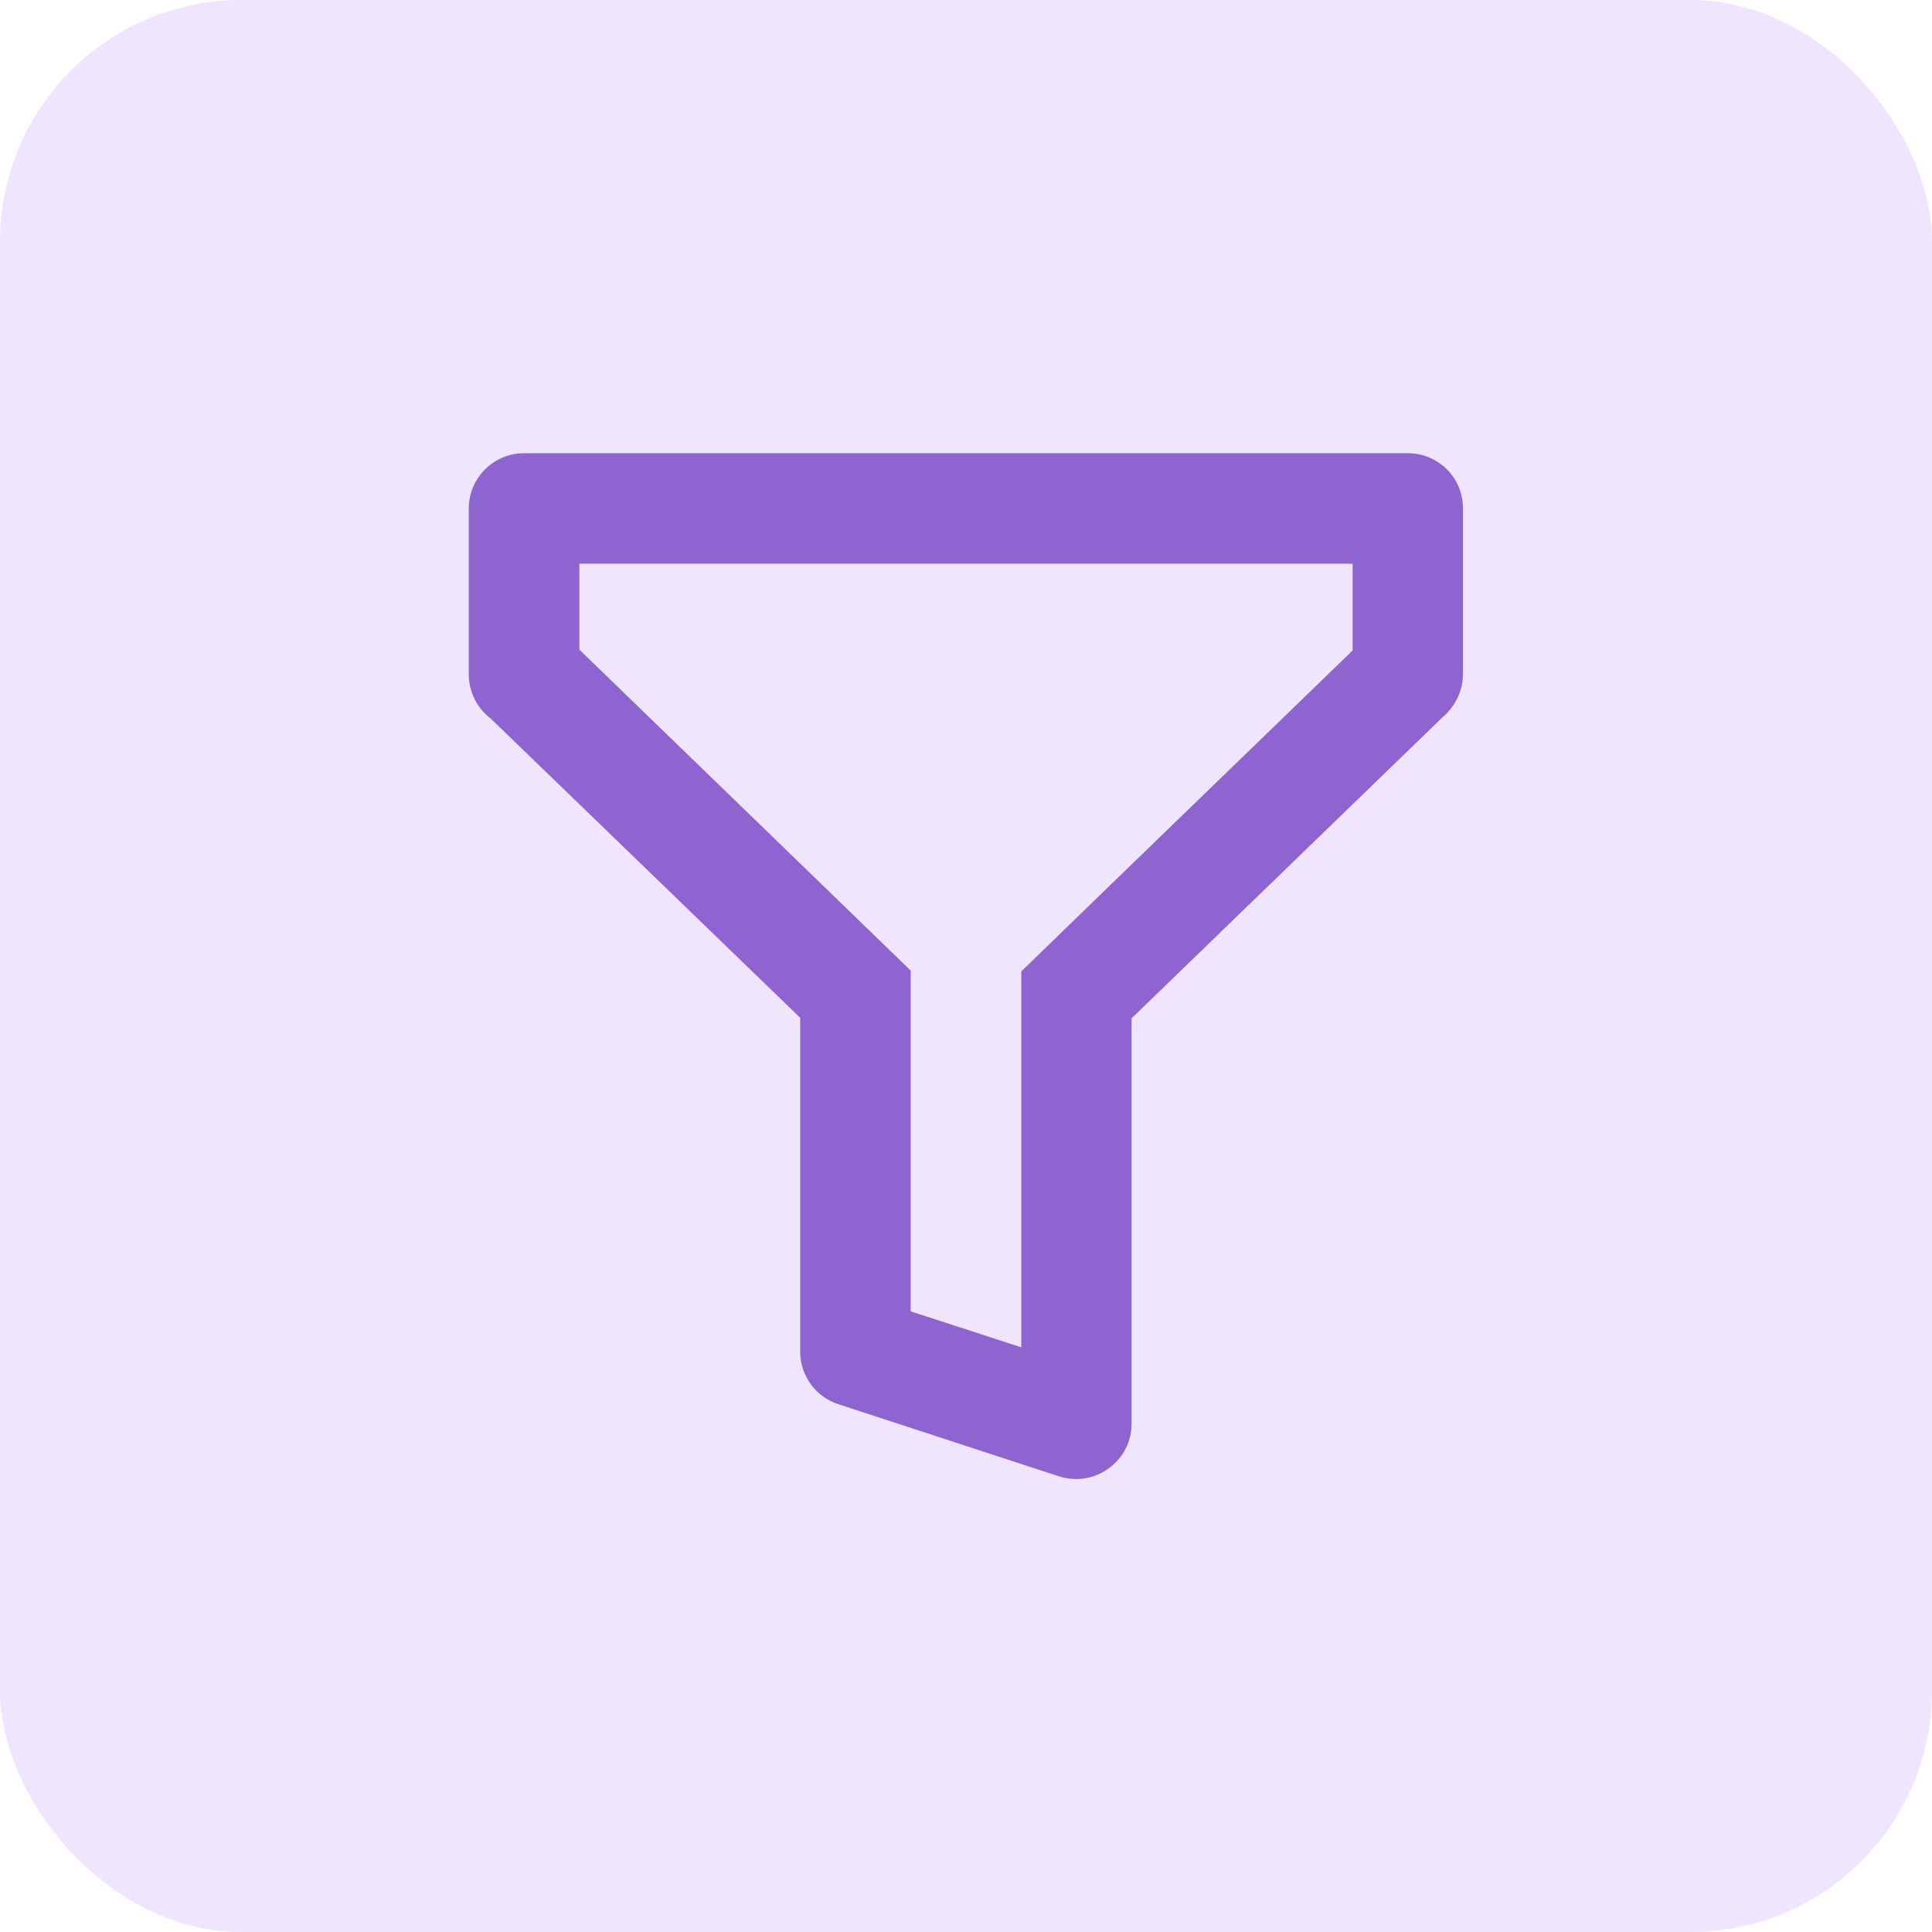 <?xml version="1.0" encoding="UTF-8"?>
<svg width="24px" height="24px" viewBox="0 0 24 24" version="1.1" xmlns="http://www.w3.org/2000/svg" xmlns:xlink="http://www.w3.org/1999/xlink">
    <title>编组 17</title>
    <g id="高级数据源" stroke="none" stroke-width="1" fill="none" fill-rule="evenodd">
        <g id="数据流编辑页" transform="translate(-24, -487)">
            <g id="编组" transform="translate(0, 53)">
                <g id="1-墨斗通用/Button按钮/3大号带左侧图标/2级线框备份-10" transform="translate(16, 428)">
                    <g id="编组-17" transform="translate(8, 6)">
                        <rect id="矩形" fill="#EFE5FF" x="0" y="0" width="24" height="24" rx="3"></rect>
                        <g id="tool-filter-stroke" transform="translate(4, 4)" fill="#8E65D0" fill-rule="nonzero">
                            <rect id="矩形" opacity="0" x="0" y="0" width="16" height="16"></rect>
                            <path d="M13.49,1.63 L2.51,1.63 C2.13,1.63 1.823,1.94 1.823,2.317 L1.823,4.373 C1.823,4.6 1.93,4.8 2.097,4.927 L5.94,8.643 L5.94,12.79 C5.94,13.087 6.13,13.35 6.413,13.443 L9.157,14.34 C9.23,14.363 9.3,14.373 9.37,14.373 C9.733,14.373 10.057,14.077 10.057,13.687 L10.057,8.65 L13.923,4.907 L13.963,4.87 C14.097,4.737 14.173,4.557 14.173,4.377 L14.173,2.317 C14.177,1.937 13.867,1.63 13.49,1.63 Z M12.803,4.08 L9.763,7.023 L8.687,8.067 L8.687,12.737 L7.313,12.29 L7.313,8.057 L6.24,7.017 L3.197,4.07 L3.197,3.003 L12.803,3.003 L12.803,4.08 Z" id="形状"></path>
                        </g>
                    </g>
                </g>
            </g>
        </g>
    </g>
</svg>